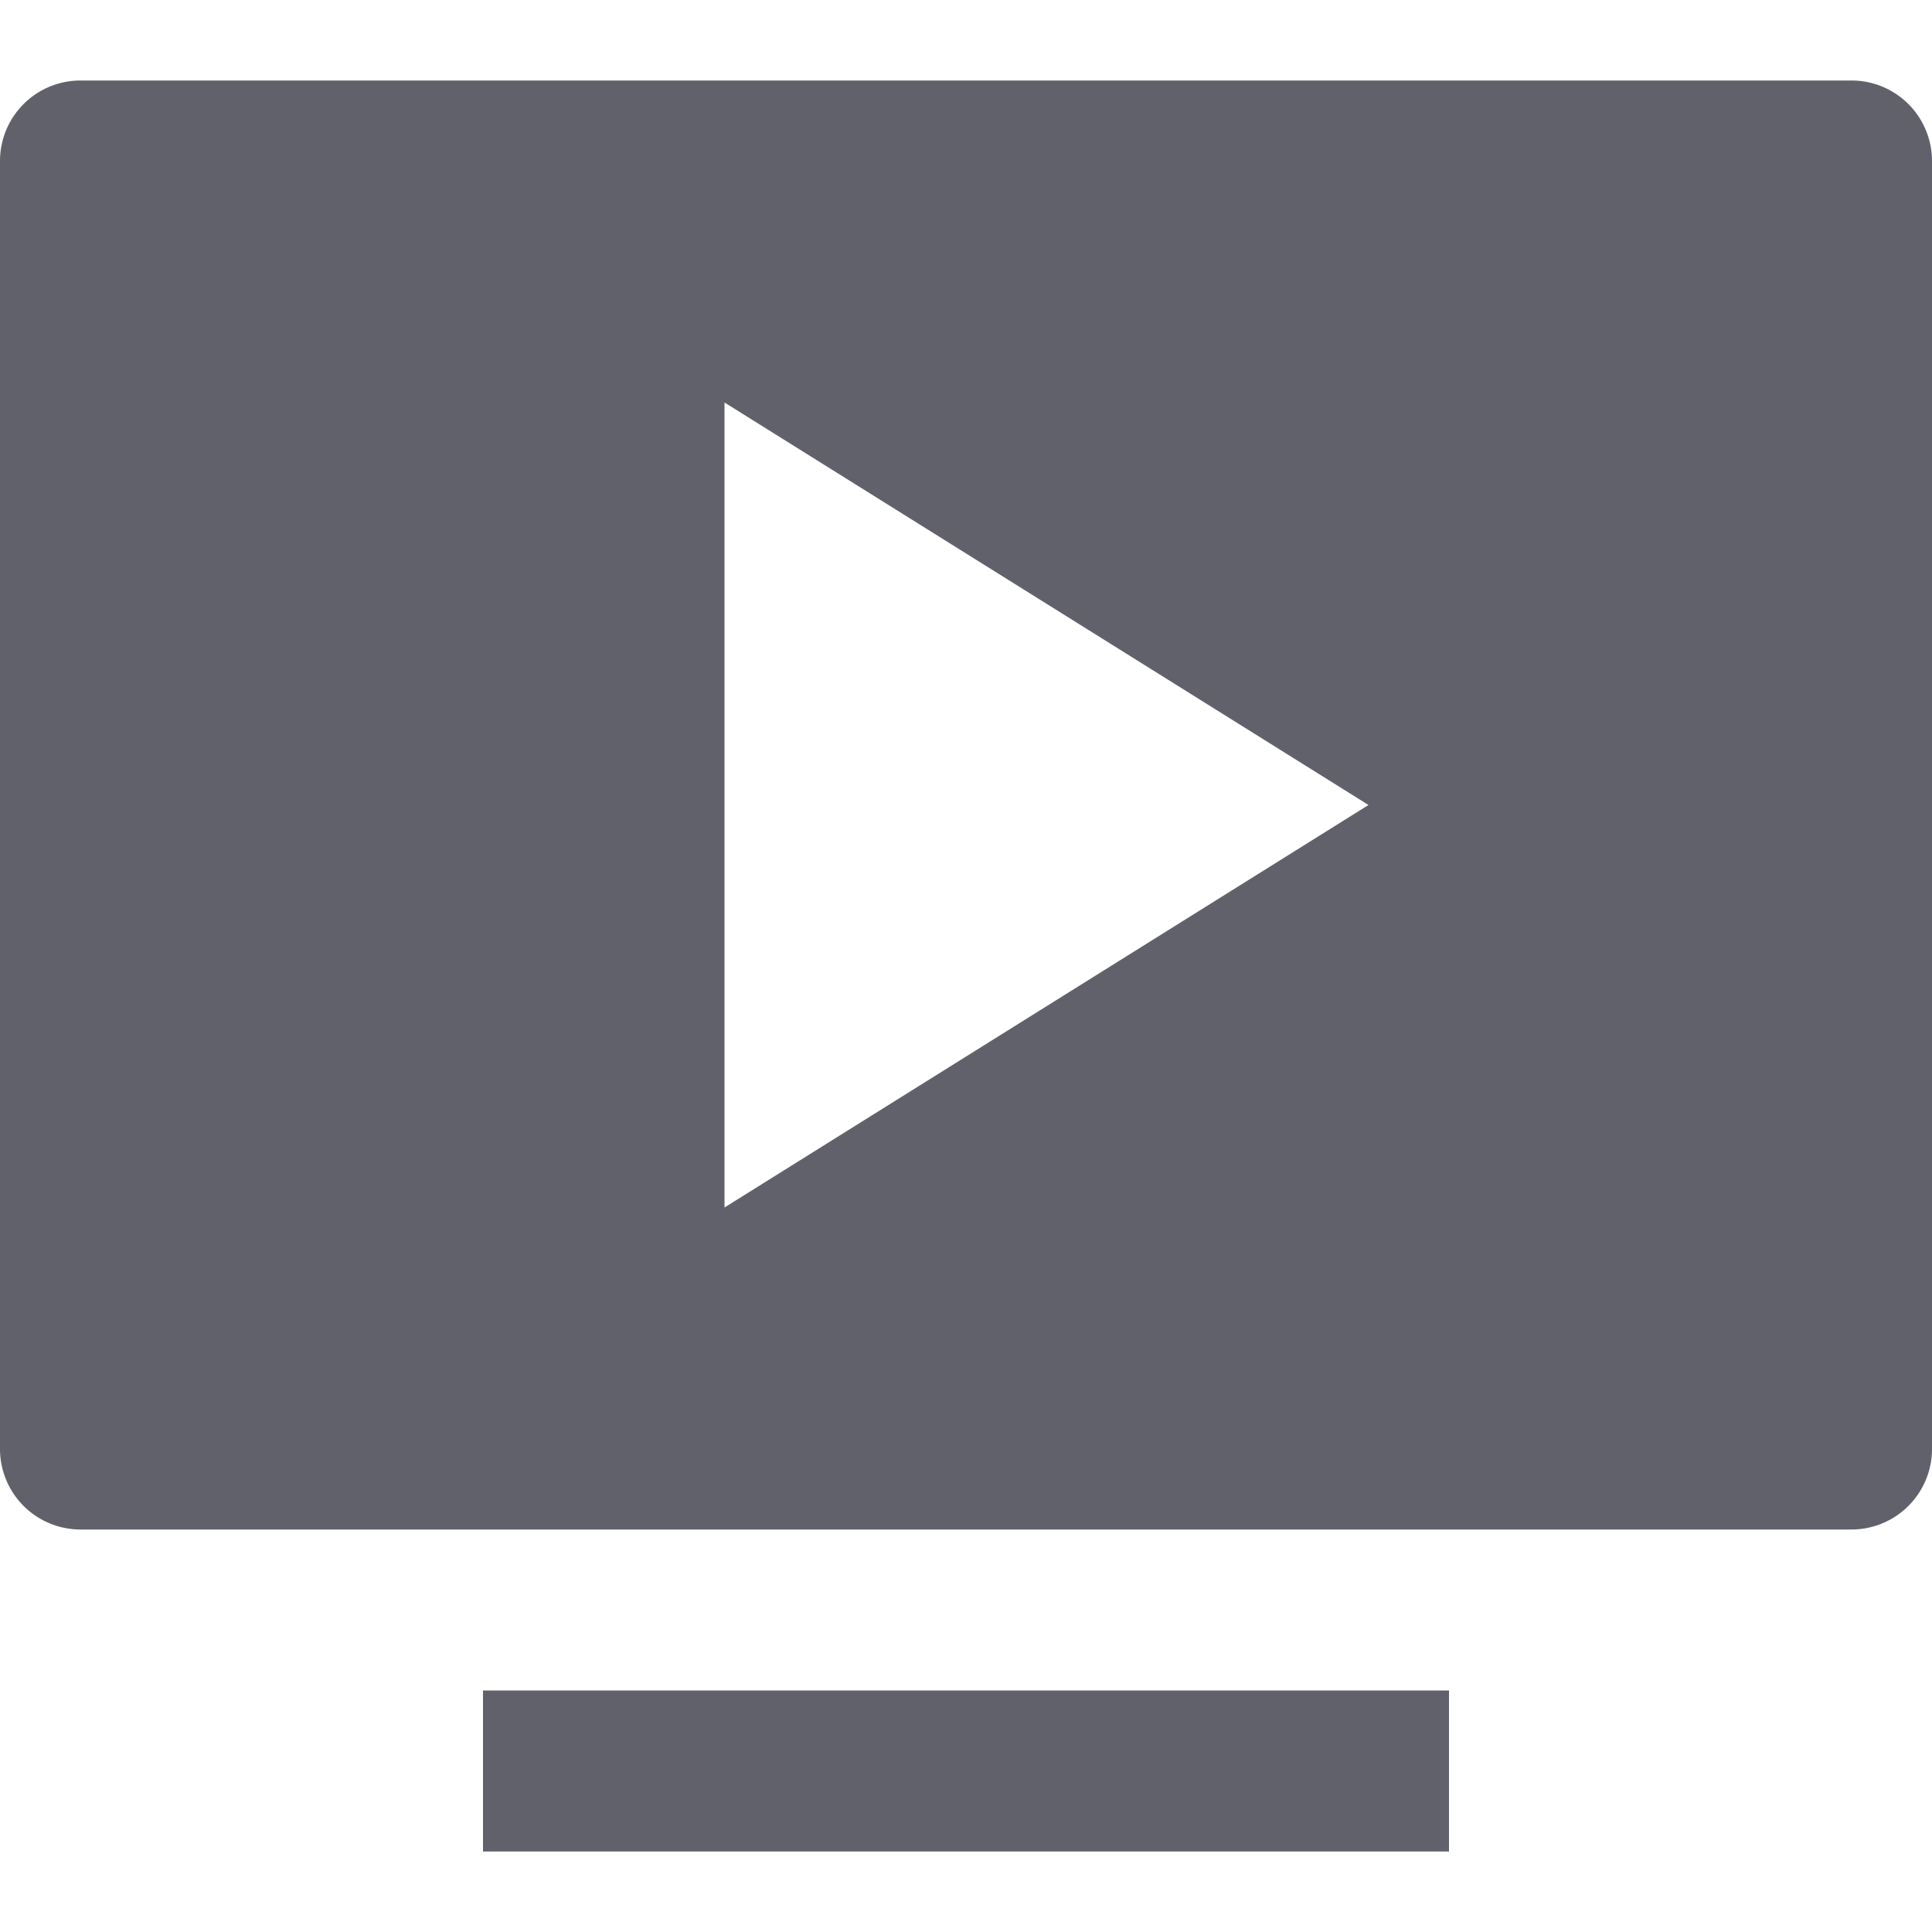 <svg xmlns="http://www.w3.org/2000/svg" height="24" width="24" viewBox="0 0 24 24"><path d="M23,1H1A1,1,0,0,0,0,2V18a1,1,0,0,0,1,1H23a1,1,0,0,0,1-1V2A1,1,0,0,0,23,1ZM9,15V5l8,5Z" fill="#61616b"></path><rect data-color="color-2" x="6" y="21" width="12" height="2" fill="#61616b"></rect></svg>